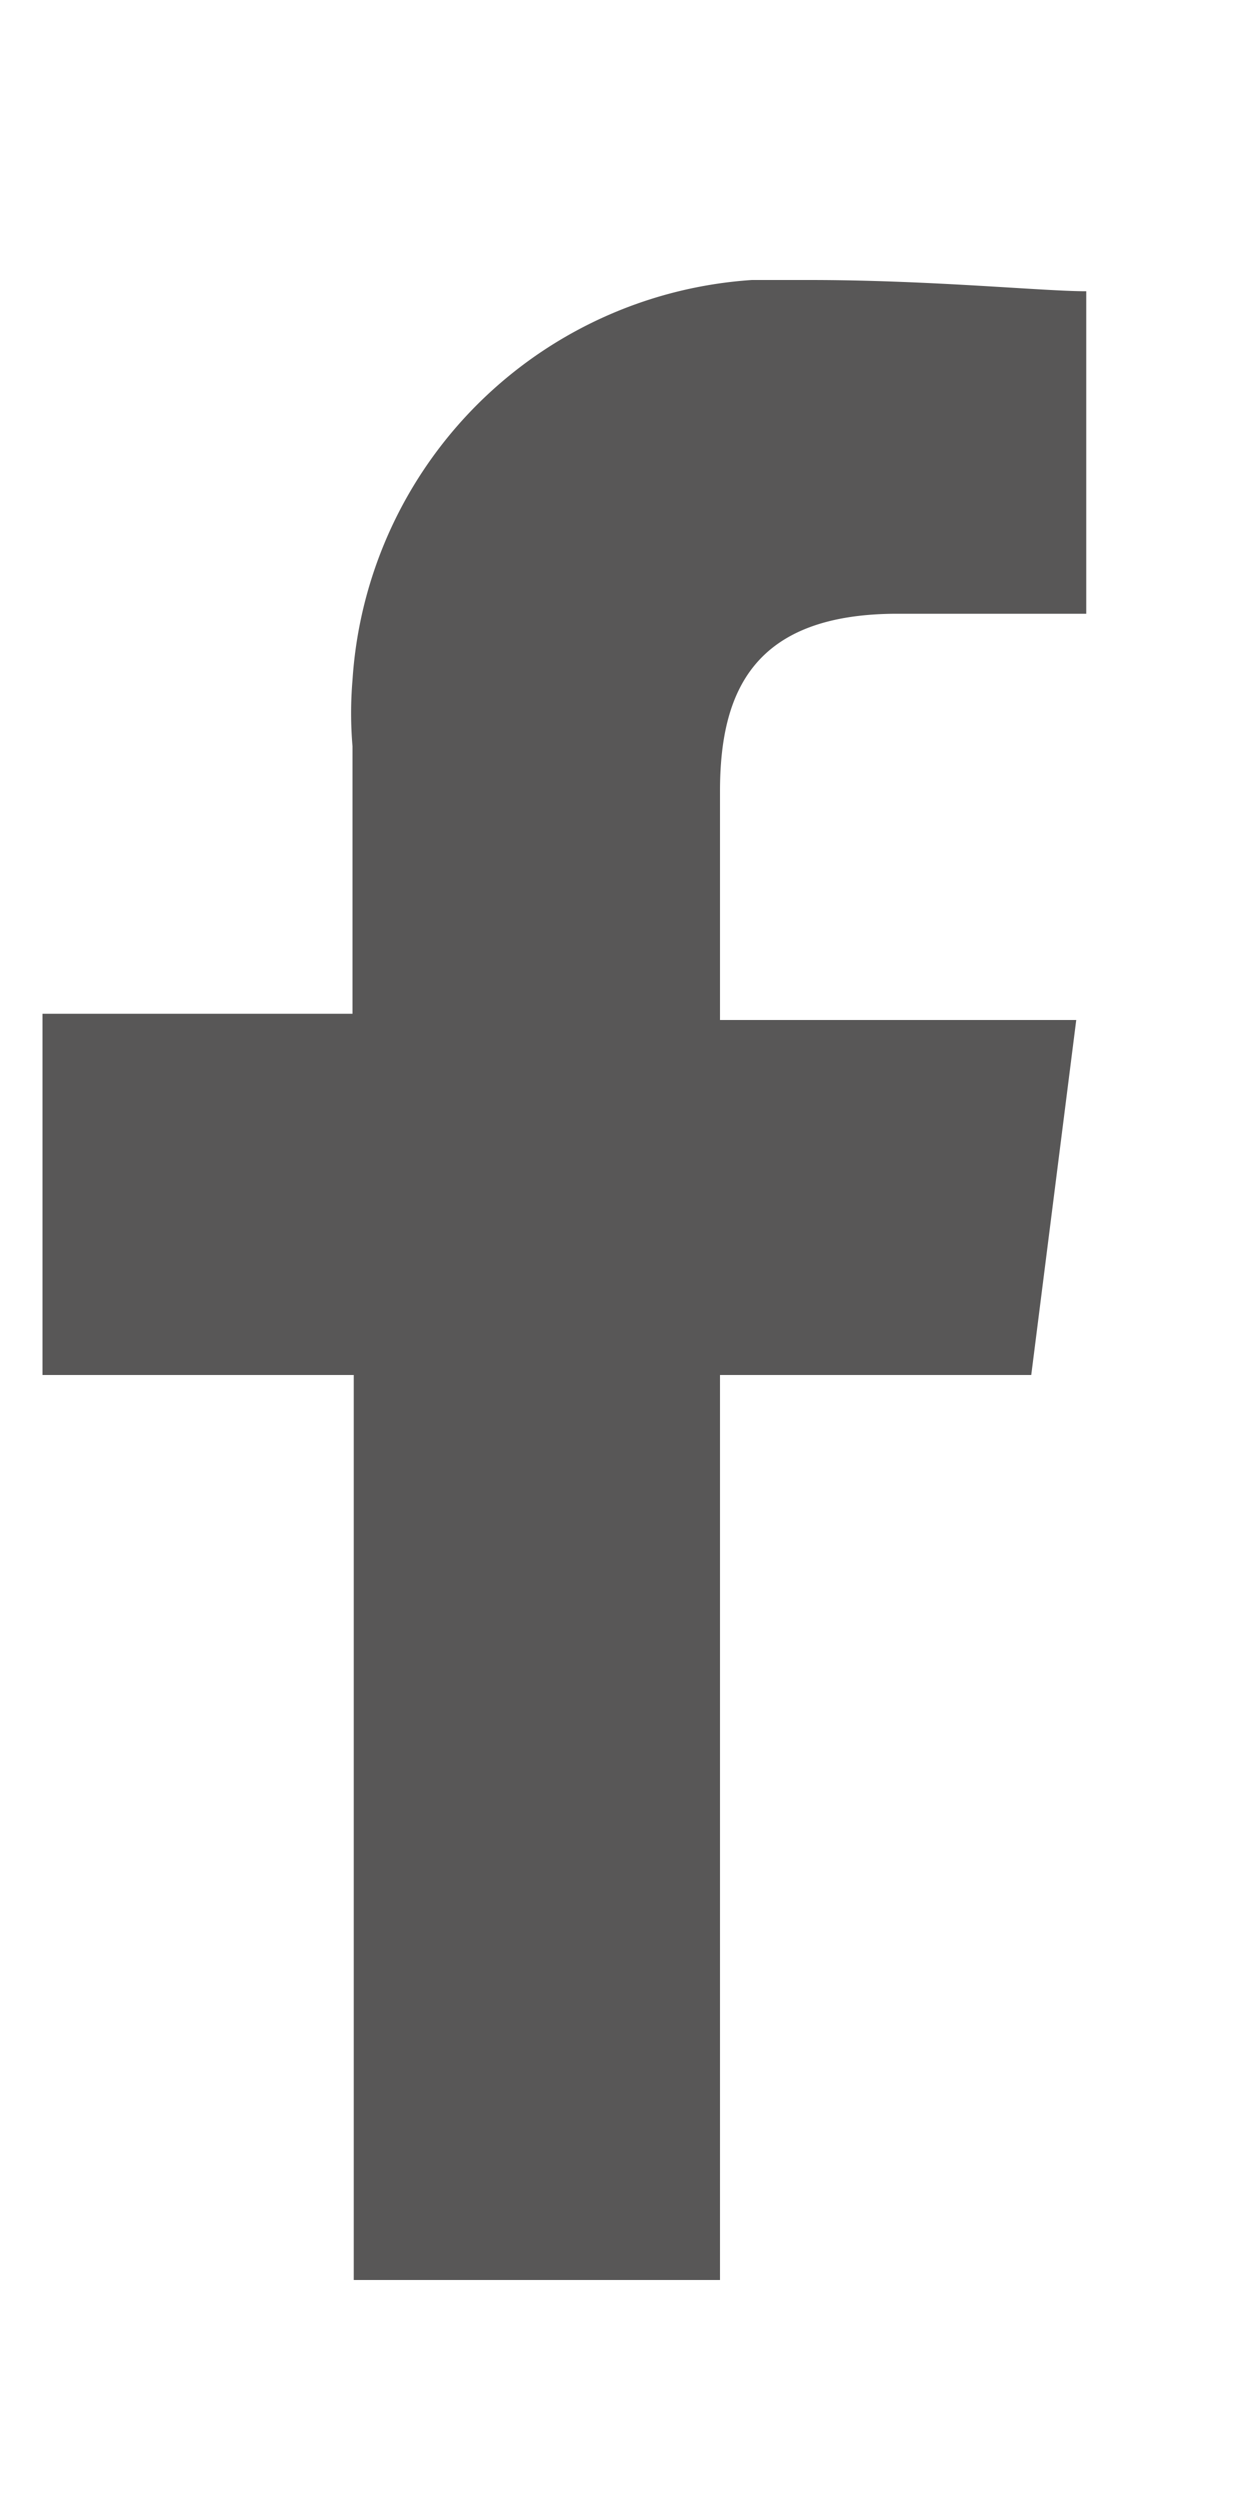 <svg id="Layer_1" data-name="Layer 1" xmlns="http://www.w3.org/2000/svg" xmlns:xlink="http://www.w3.org/1999/xlink" width="10" height="20" viewBox="0 0 10 20">
  <defs>
    <style>
      .cls-1 {
        fill: none;
      }

      .cls-2 {
        clip-path: url(#clip-path);
      }

      .cls-3 {
        fill: #585757;
        fill-rule: evenodd;
      }
    </style>
    <clipPath id="clip-path">
      <rect class="cls-1" x="-3.66" y="2.24" width="16" height="16"/>
    </clipPath>
  </defs>
  <g class="cls-2">
    <g id="facebook">
      <rect id="Rectangle_392" data-name="Rectangle 392" class="cls-1" x="-3.66" y="2.24" width="16" height="16"/>
      <path id="Path_1" data-name="Path 1" class="cls-3" d="M5.76,18.24V11H8.25l.36-2.84H5.76V6.33c0-.8.27-1.42,1.42-1.42H8.69V2.33c-.35,0-1.24-.09-2.22-.09a3.43,3.43,0,0,0-3.65,3.2,3.15,3.15,0,0,0,0,.53V8.11H.34V11H2.83v7.29Z"/>
    </g>
  </g>
</svg>

